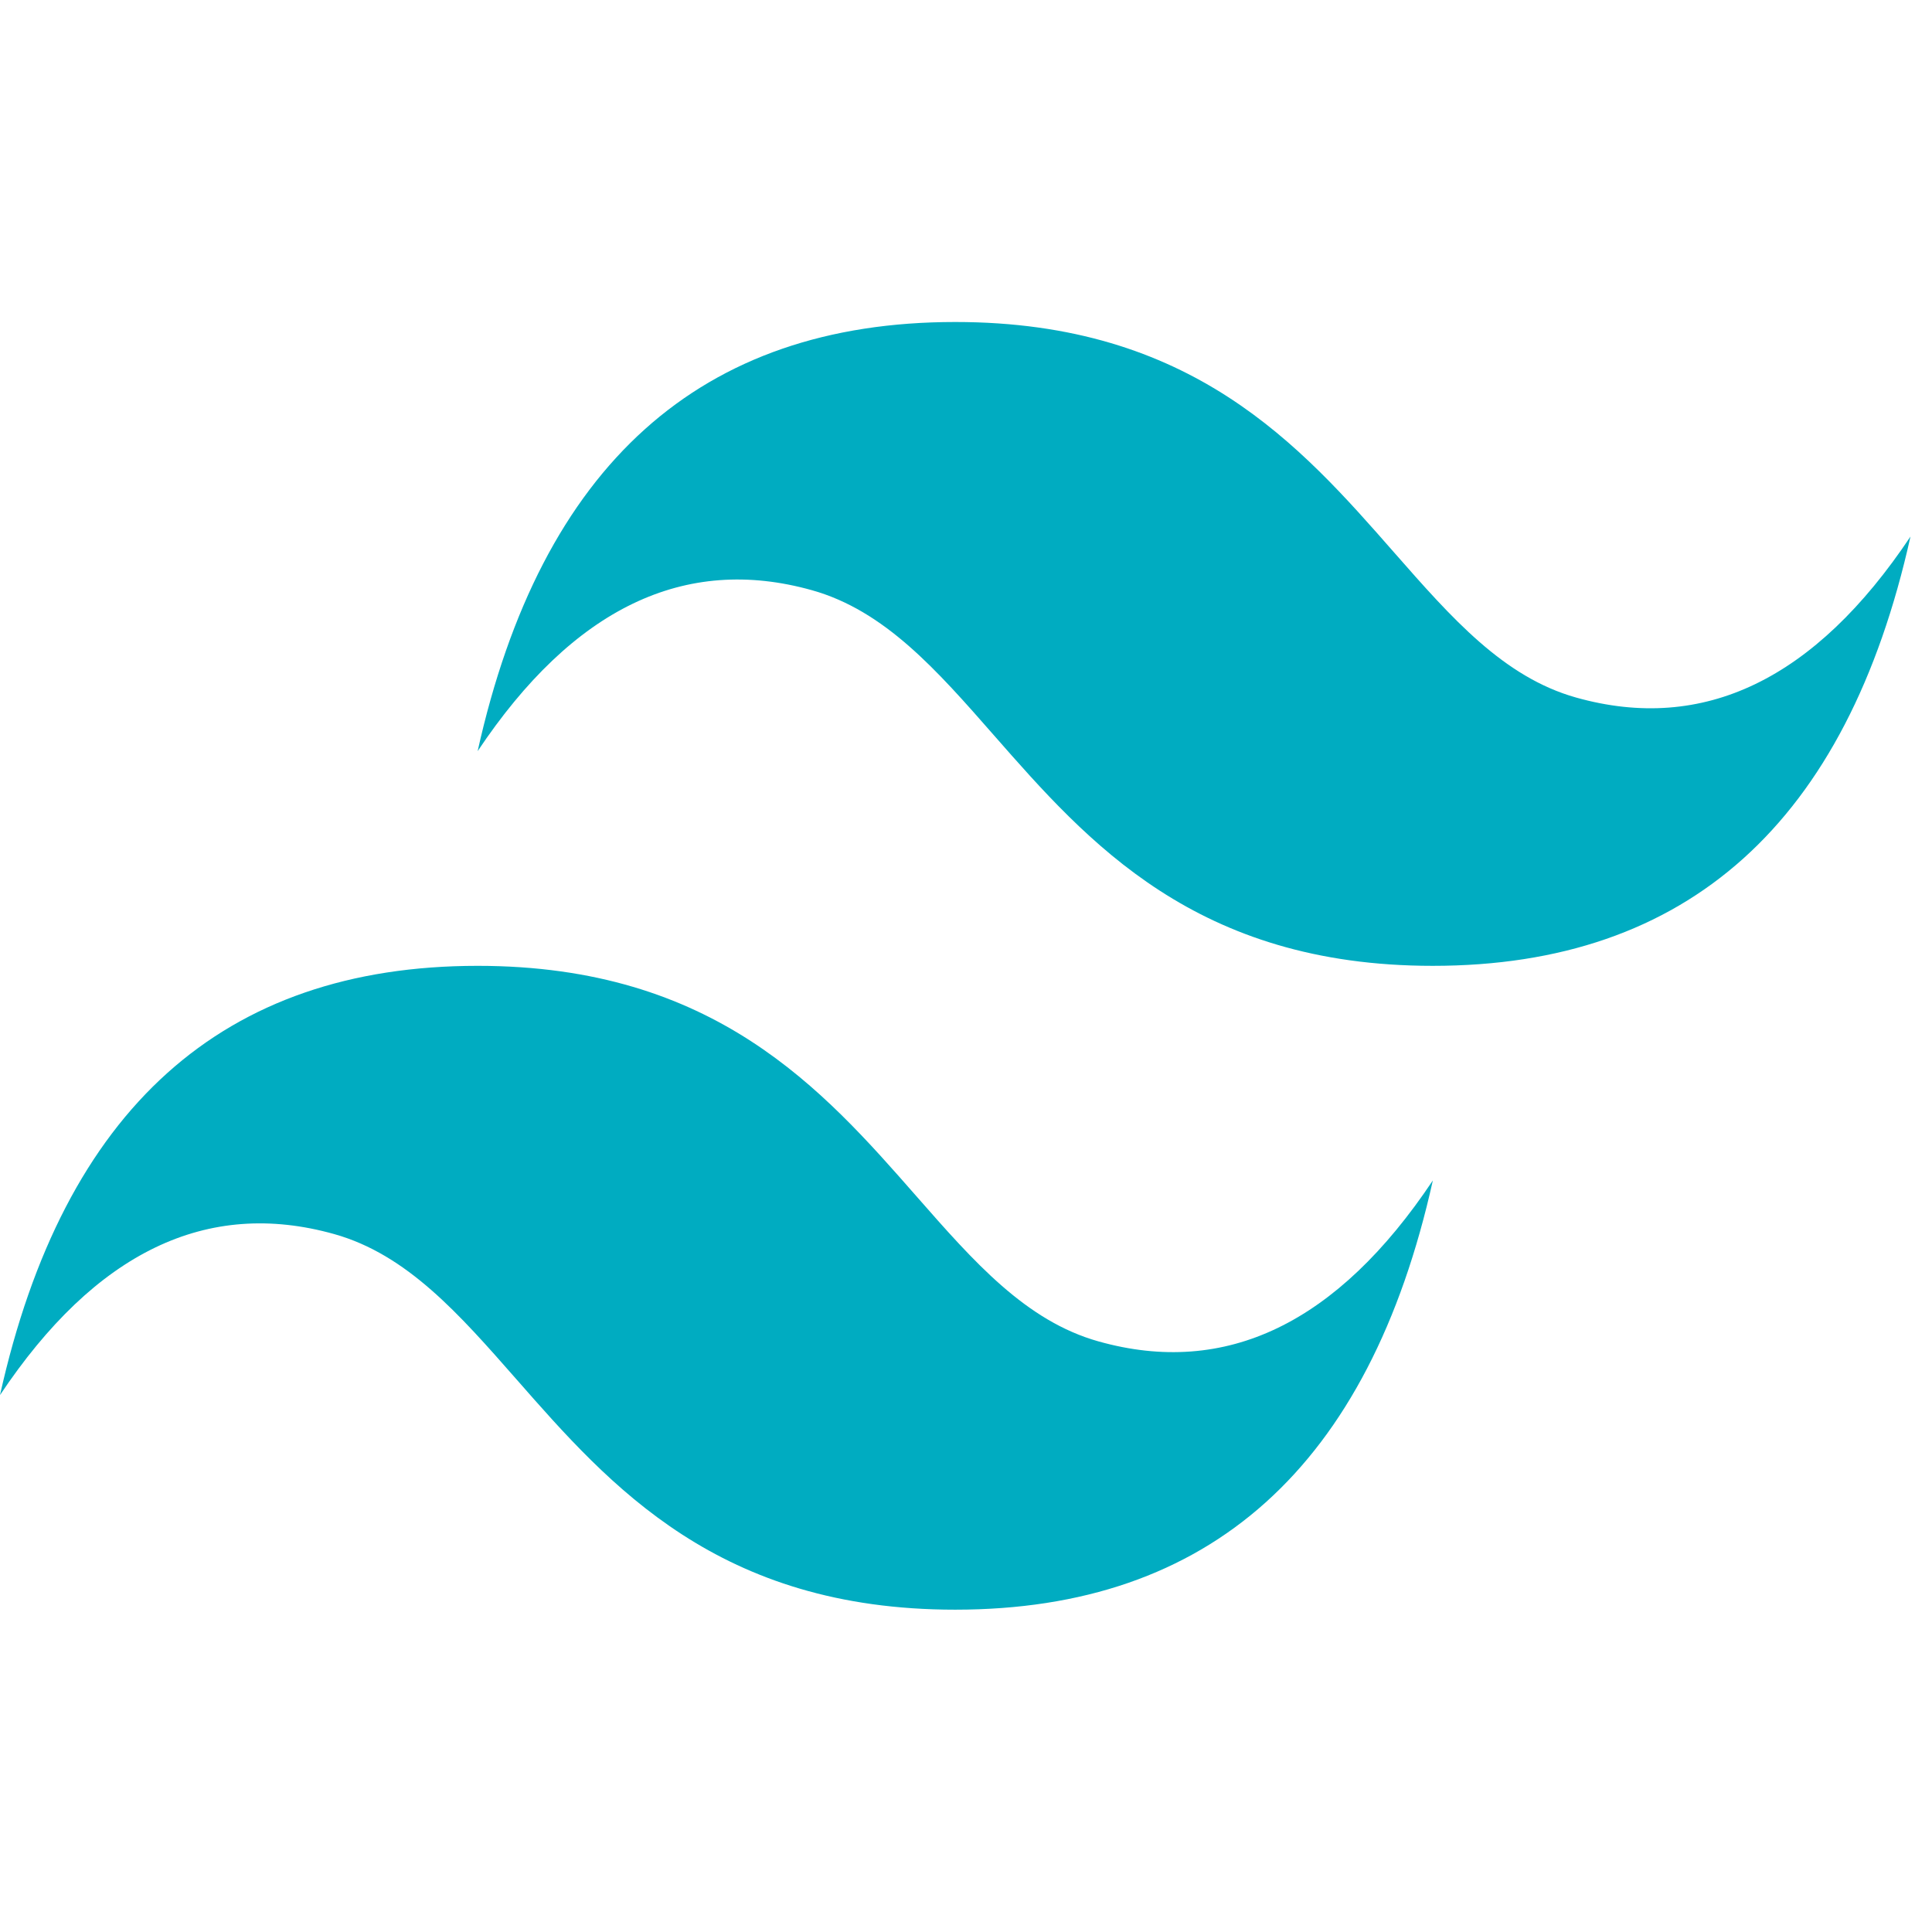 <svg width="60" height="60" viewBox="0 0 36 24" fill="none" xmlns="http://www.w3.org/2000/svg">
<path d="M17.799 0C13.053 0 10.086 2.666 8.9 7.997C10.68 5.332 12.756 4.332 15.13 4.998C16.484 5.378 17.452 6.482 18.523 7.704C20.268 9.693 22.287 11.997 26.699 11.997C31.446 11.997 34.412 9.331 35.599 3.998C33.819 6.664 31.742 7.664 29.369 6.998C28.016 6.618 27.048 5.514 25.976 4.293C24.231 2.303 22.211 0 17.799 0ZM8.9 11.997C4.153 11.997 1.187 14.662 0 19.995C1.78 17.329 3.857 16.329 6.23 16.996C7.583 17.377 8.551 18.48 9.623 19.701C11.368 21.691 13.388 23.994 17.799 23.994C22.546 23.994 25.513 21.328 26.699 15.996C24.919 18.662 22.843 19.662 20.469 18.995C19.115 18.615 18.147 17.511 17.076 16.29C15.331 14.3 13.312 11.997 8.9 11.997Z" fill="#00ACC1"/>
</svg>
